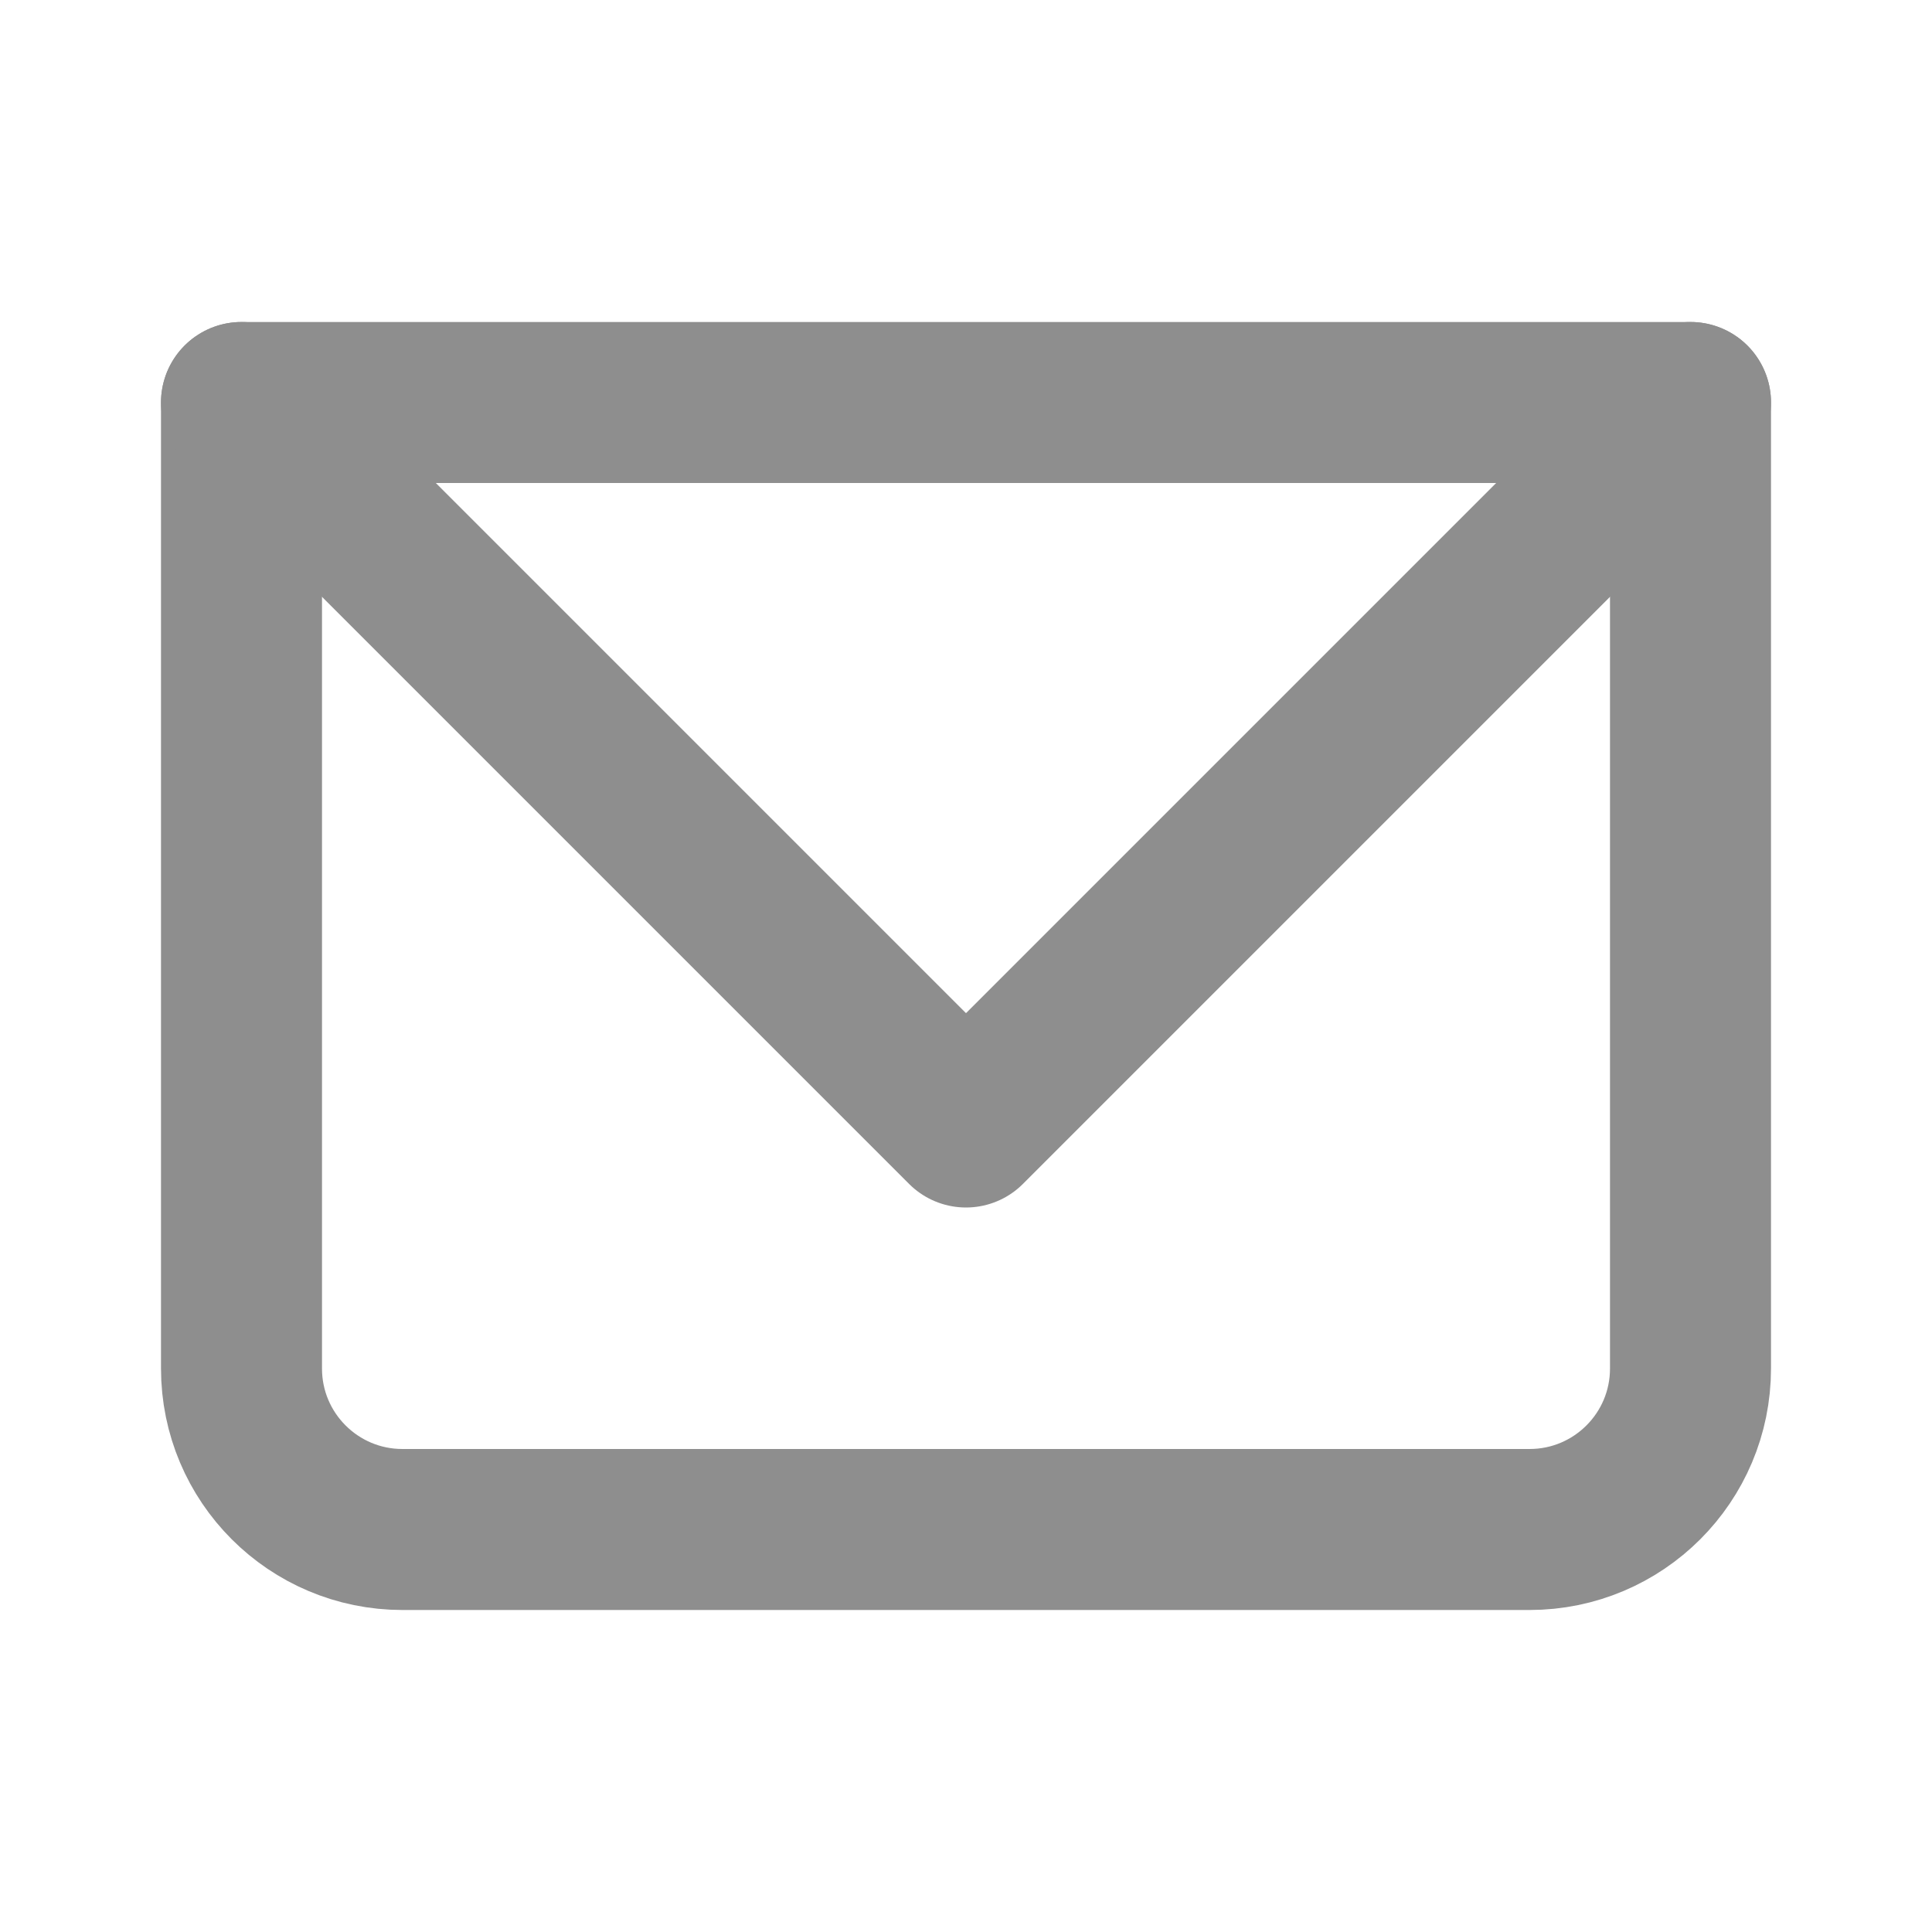 <svg width="24" height="24" viewBox="0 0 24 24" fill="none" xmlns="http://www.w3.org/2000/svg">
<path d="M3 5H21V17C21 18.105 20.105 19 19 19H5C3.895 19 3 18.105 3 17V5Z" stroke="#8E8E8E" stroke-width="2" stroke-linecap="round" stroke-linejoin="round"/>
<path d="M3 5L12 14L21 5" stroke="#8E8E8E" stroke-width="2" stroke-linecap="round" stroke-linejoin="round"/>
</svg>
